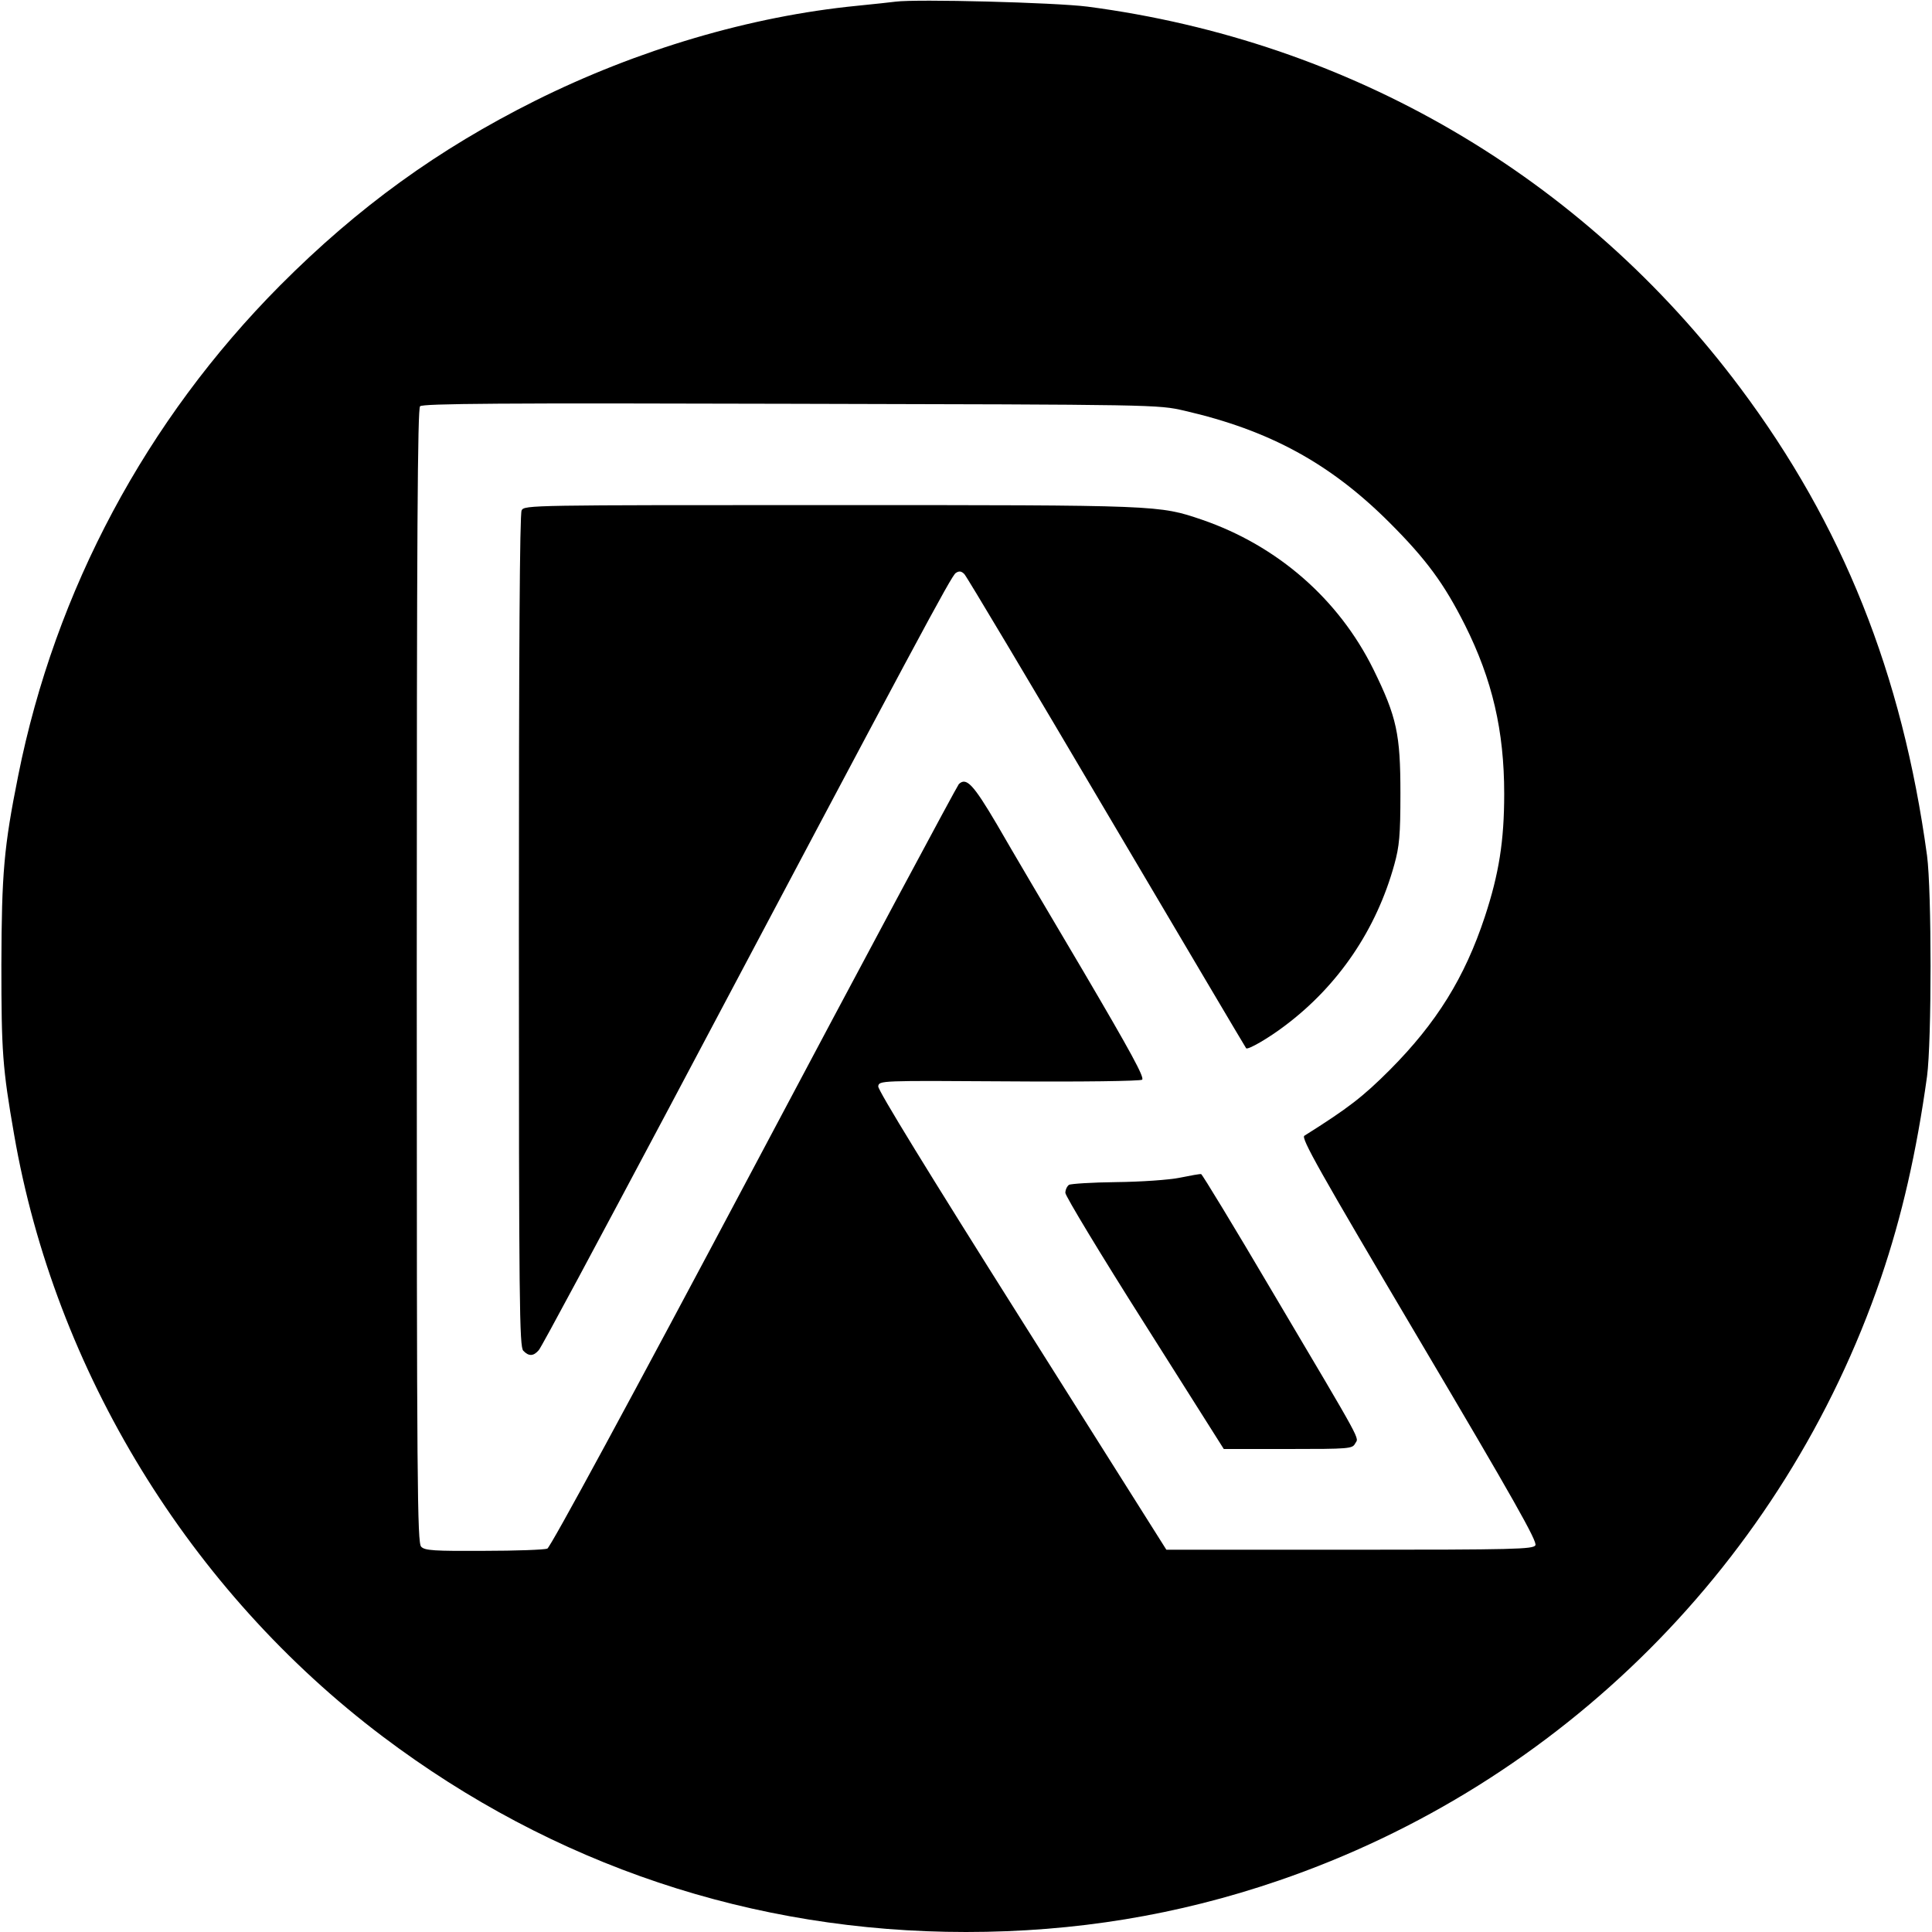 <?xml version="1.0" standalone="no"?>
<!DOCTYPE svg PUBLIC "-//W3C//DTD SVG 20010904//EN"
 "http://www.w3.org/TR/2001/REC-SVG-20010904/DTD/svg10.dtd">
<svg version="1.0" xmlns="http://www.w3.org/2000/svg"
 width="700pt" height="700pt" viewBox="0 0 700 700"
 preserveAspectRatio="xMidYMid meet">
<g transform="translate(0,700) scale(0.1,-0.1)"
fill="#000000" stroke="none">
<path d="M3245 6994 c-16 -2 -79 -9 -140 -15 -386 -38 -795 -159 -1166 -344
-352 -176 -641 -385 -924 -669 -485 -488 -815 -1105 -949 -1776 -52 -259 -60
-354 -61 -685 0 -315 4 -374 46 -615 148 -857 636 -1654 1336 -2182 618 -466
1341 -708 2113 -708 395 0 767 61 1132 186 1026 351 1831 1157 2183 2184 76
223 129 456 167 730 17 128 17 672 0 800 -90 660 -306 1199 -677 1695 -573
766 -1412 1256 -2365 1381 -118 15 -619 28 -695 18z m1046 -1482 c309 -71 529
-191 744 -406 134 -134 198 -222 273 -371 99 -198 142 -383 142 -611 0 -171
-19 -290 -70 -445 -73 -221 -175 -385 -344 -555 -98 -98 -151 -139 -310 -239
-13 -8 51 -122 416 -739 342 -578 429 -732 421 -745 -9 -14 -74 -16 -673 -16
l-664 0 -523 829 c-337 534 -523 837 -521 850 3 21 5 21 473 18 262 -2 476 1
483 6 10 7 -42 102 -213 393 -125 211 -266 450 -313 532 -86 146 -111 172
-138 146 -7 -8 -342 -633 -743 -1389 -446 -840 -737 -1377 -748 -1381 -10 -4
-113 -8 -230 -8 -180 -1 -214 1 -227 15 -14 14 -16 215 -16 2068 0 1614 3
2055 12 2064 10 10 297 12 1343 9 1328 -3 1330 -3 1426 -25z"/>
<path d="M1890 5151 c-7 -13 -10 -506 -10 -1525 0 -1354 2 -1506 16 -1520 20
-21 37 -20 56 2 9 9 219 402 469 872 910 1717 1026 1934 1042 1944 12 8 20 7
31 -4 8 -8 240 -397 516 -865 276 -467 503 -851 505 -853 6 -7 82 37 141 82
193 145 331 348 396 584 18 65 22 105 22 257 0 215 -13 277 -98 450 -126 255
-348 448 -621 542 -157 53 -150 53 -1346 53 -1086 0 -1109 0 -1119 -19z"/>
<path d="M4275 2733 c-39 -8 -141 -15 -230 -16 -88 -1 -166 -6 -172 -10 -7 -5
-13 -18 -13 -29 0 -11 129 -225 287 -474 l287 -454 233 0 c223 0 233 1 243 20
13 24 37 -19 -303 555 -136 231 -251 420 -255 421 -4 1 -38 -5 -77 -13z"/>
</g>
</svg>

